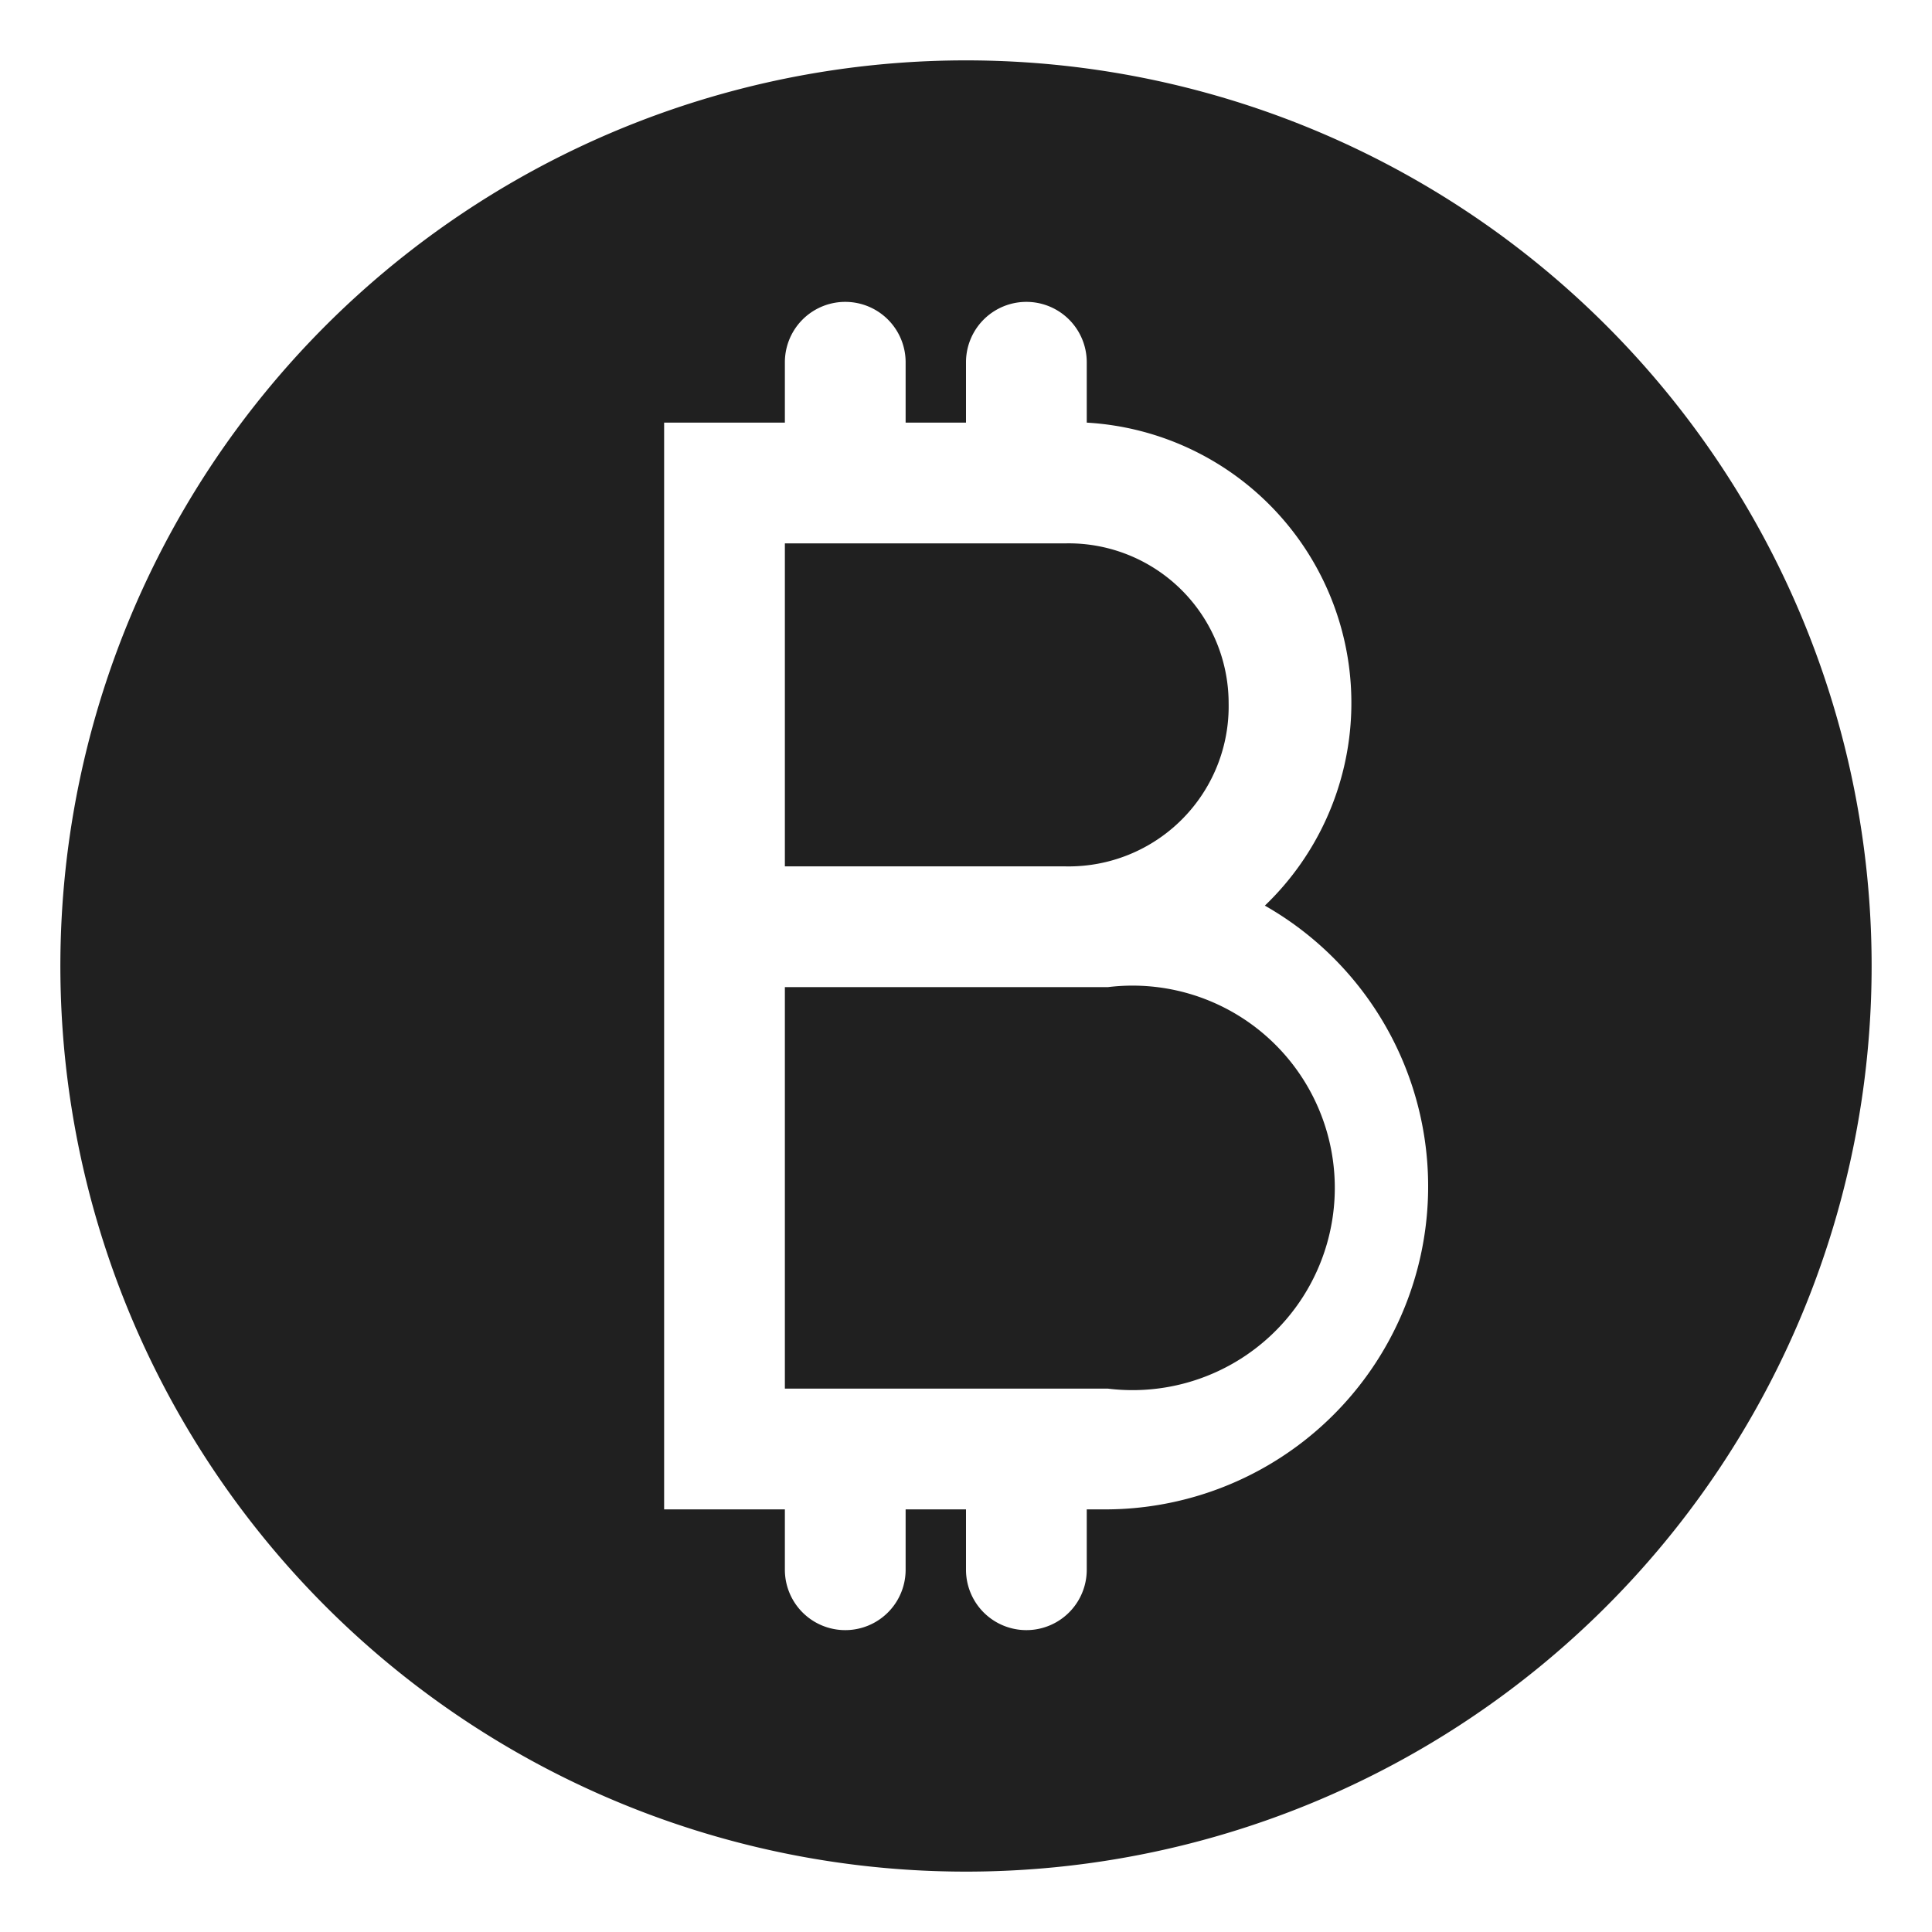 <svg xmlns="http://www.w3.org/2000/svg" viewBox="0 0 64 64" aria-labelledby="title"
aria-describedby="desc" role="img" xmlns:xlink="http://www.w3.org/1999/xlink">
  <title>Bitcoin Sign</title>
  <desc>A solid styled icon from Orion Icon Library.</desc>
  <path data-name="layer1"
  d="M40.7 23.3a5.3 5.3 0 0 0-5.4-5.3H26v10.7h9.3a5.3 5.3 0 0 0 5.4-5.4zm-4 9.4H26V46h10.7a6.7 6.7 0 1 0 0-13.3z"
  fill="#202020"></path>
  <path data-name="layer1" d="M32 2a30 30 0 1 0 30 30A30 30 0 0 0 32 2zm4.7 48H36v2a2 2 0 1 1-4 0v-2h-2v2a2 2 0 1 1-4 0v-2h-4V14h4v-2a2 2 0 1 1 4 0v2h2v-2a2 2 0 1 1 4 0v2a9.3 9.3 0 0 1 5.9 16 10.7 10.7 0 0 1-5.2 20z"
  fill="#202020"></path>
</svg>